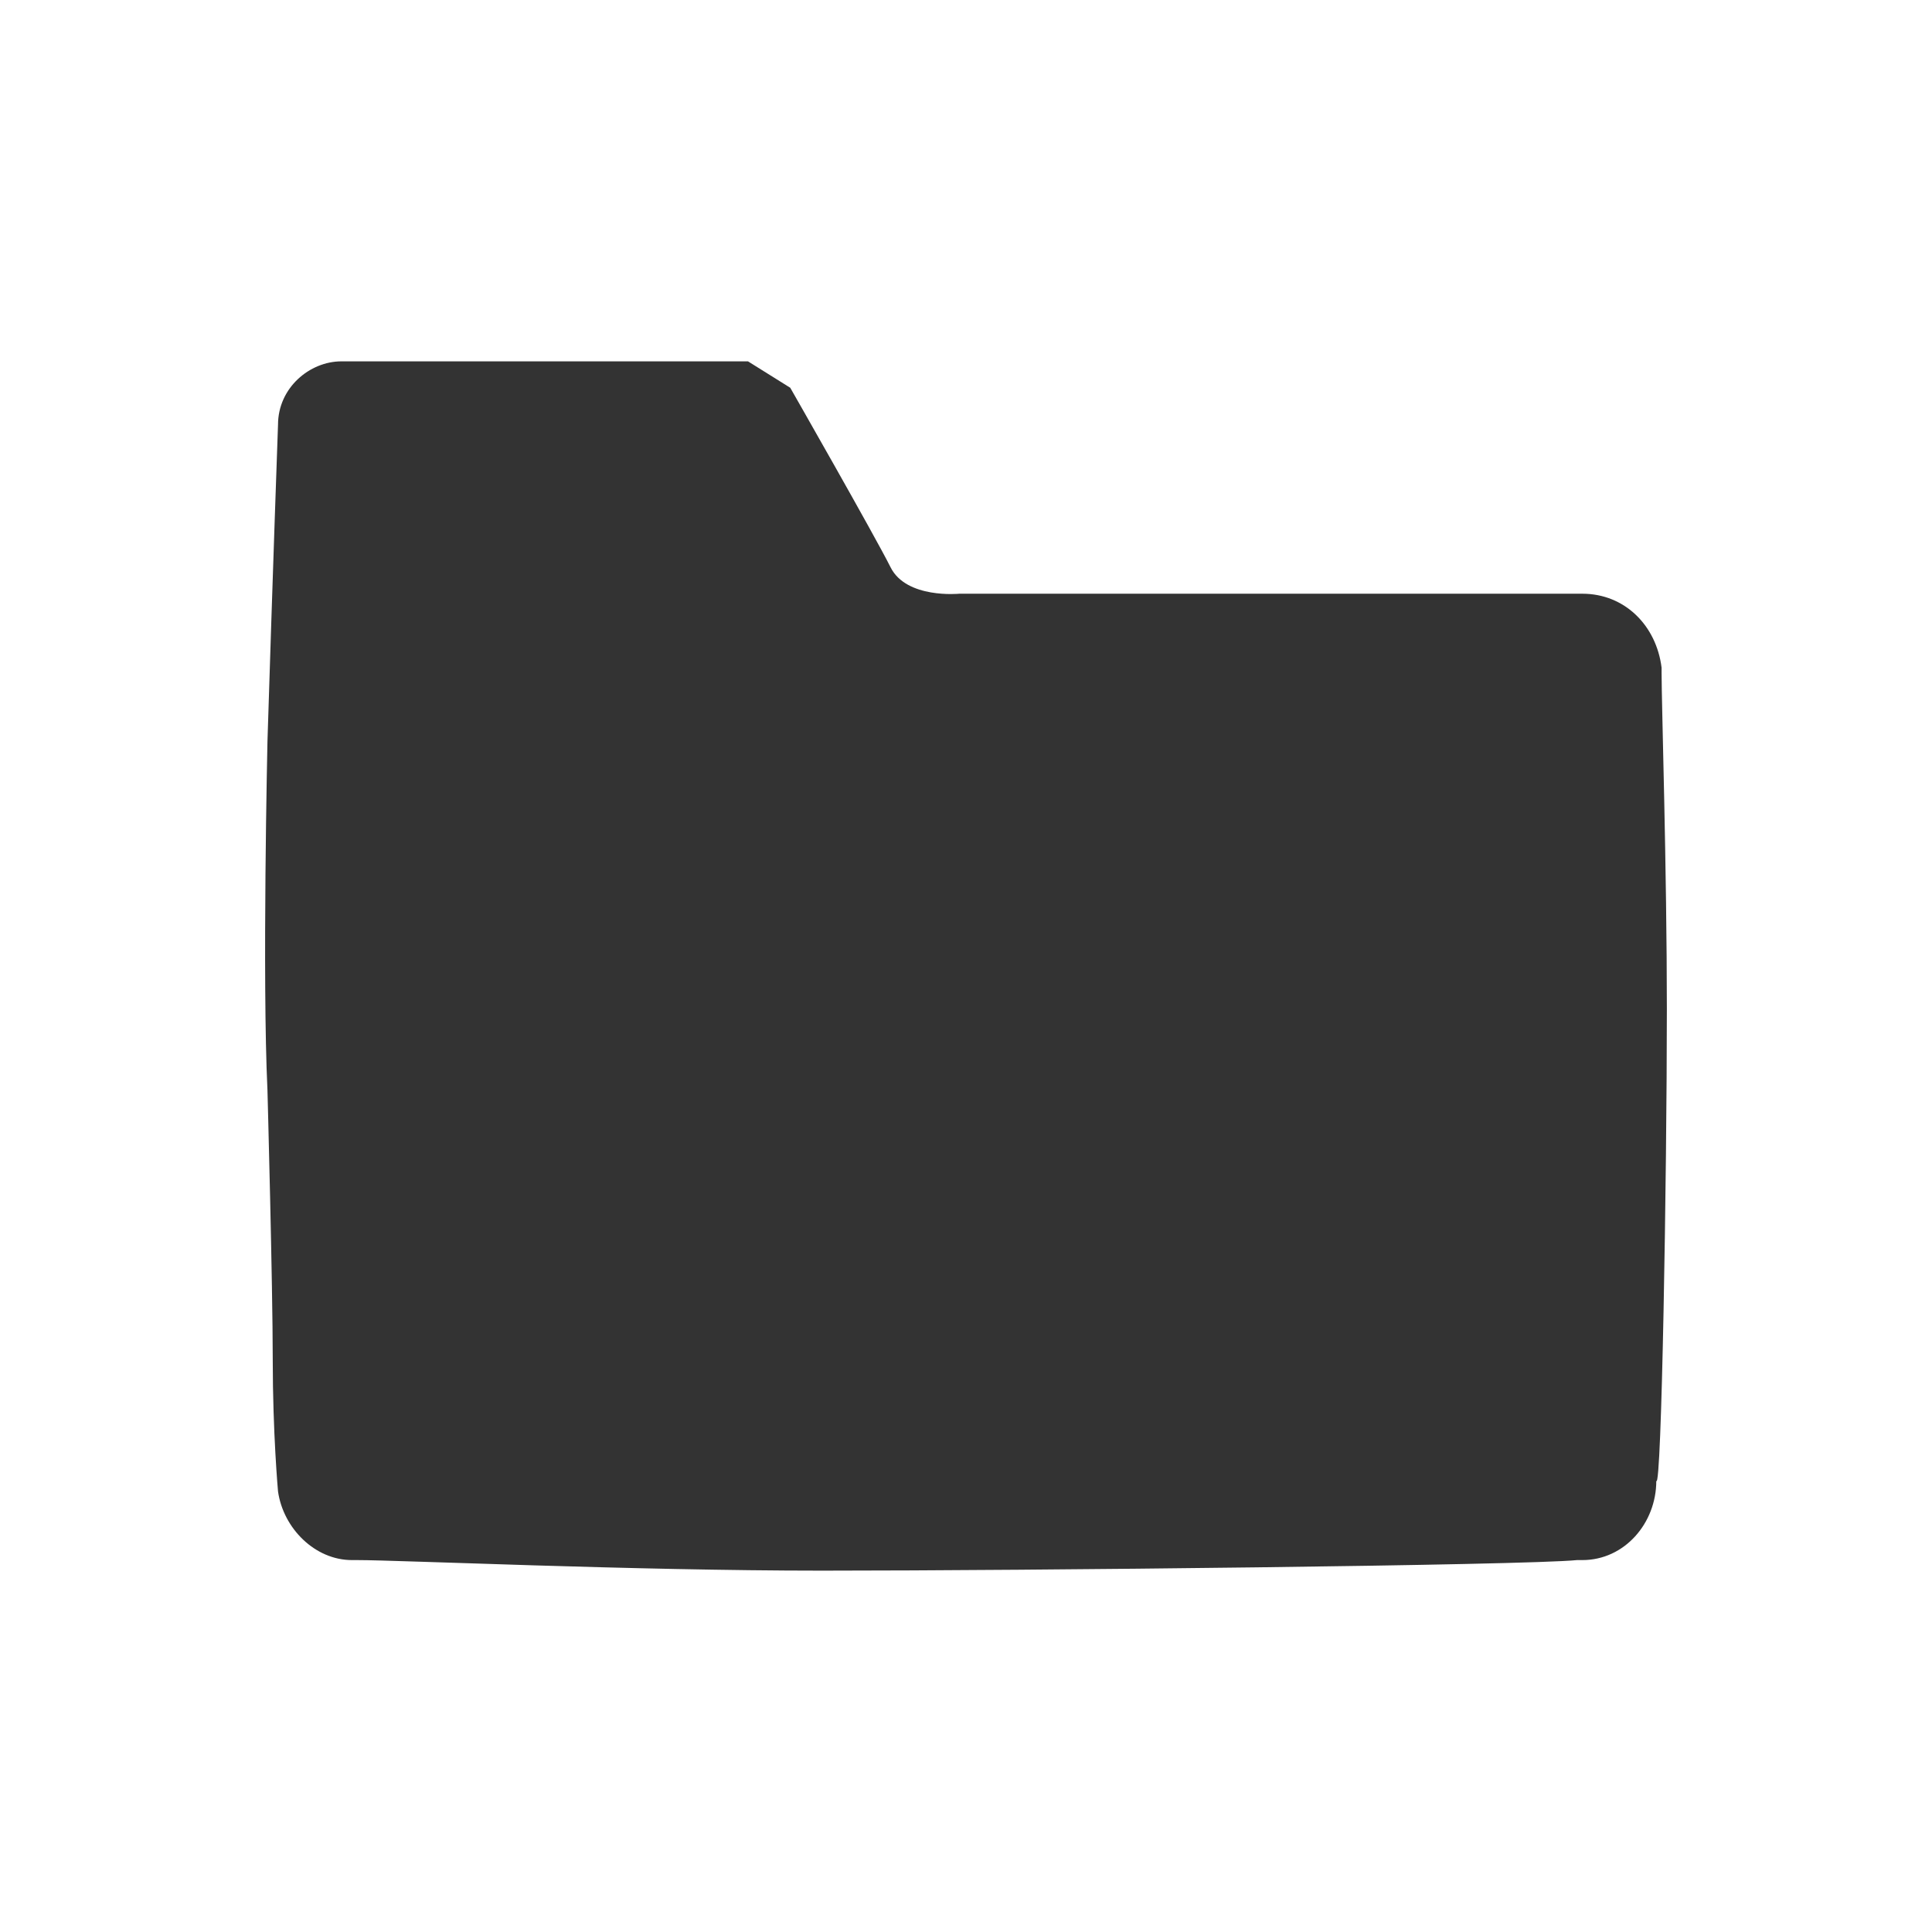 <!-- Generated by IcoMoon.io -->
<svg version="1.1" xmlns="http://www.w3.org/2000/svg" width="256" height="256" viewBox="0 0 256 256">
<title>folder</title>
<path fill="#333" d="M220.869 133.949c0-18.893-0.7-40.584-0.7-44.782 0 0 0 0 0 0s0-0.7 0-0.7c0 0 0 0 0 0v0c-0.7-5.598-4.898-9.796-10.496-9.796 0 0-0.7 0-0.7 0v0h-81.868c0 0-6.998 0.7-9.097-3.499s-13.295-23.791-13.295-23.791l-5.598-3.499h-53.879c-4.198 0-8.397 3.499-8.397 8.397v0c0 0-0.7 19.592-1.399 41.984 0 0-0.7 31.488 0 46.182 0 0 0.7 25.889 0.7 35.686s0.7 17.493 0.7 17.493v0c0.7 4.898 4.898 9.096 9.796 9.096v0c0 0 0 0 0.7 0 0 0 0 0 0 0s0 0 0 0c5.598 0 36.386 1.399 61.576 1.399 27.289 0 93.064-0.7 100.060-1.399 0 0 0 0 0 0s0 0 0 0 0.7 0 0.7 0c0 0 0 0 0 0 5.598 0 9.796-4.898 9.796-10.496v0c0.7 1.399 1.399-40.584 1.399-62.275z"></path>
</svg>
